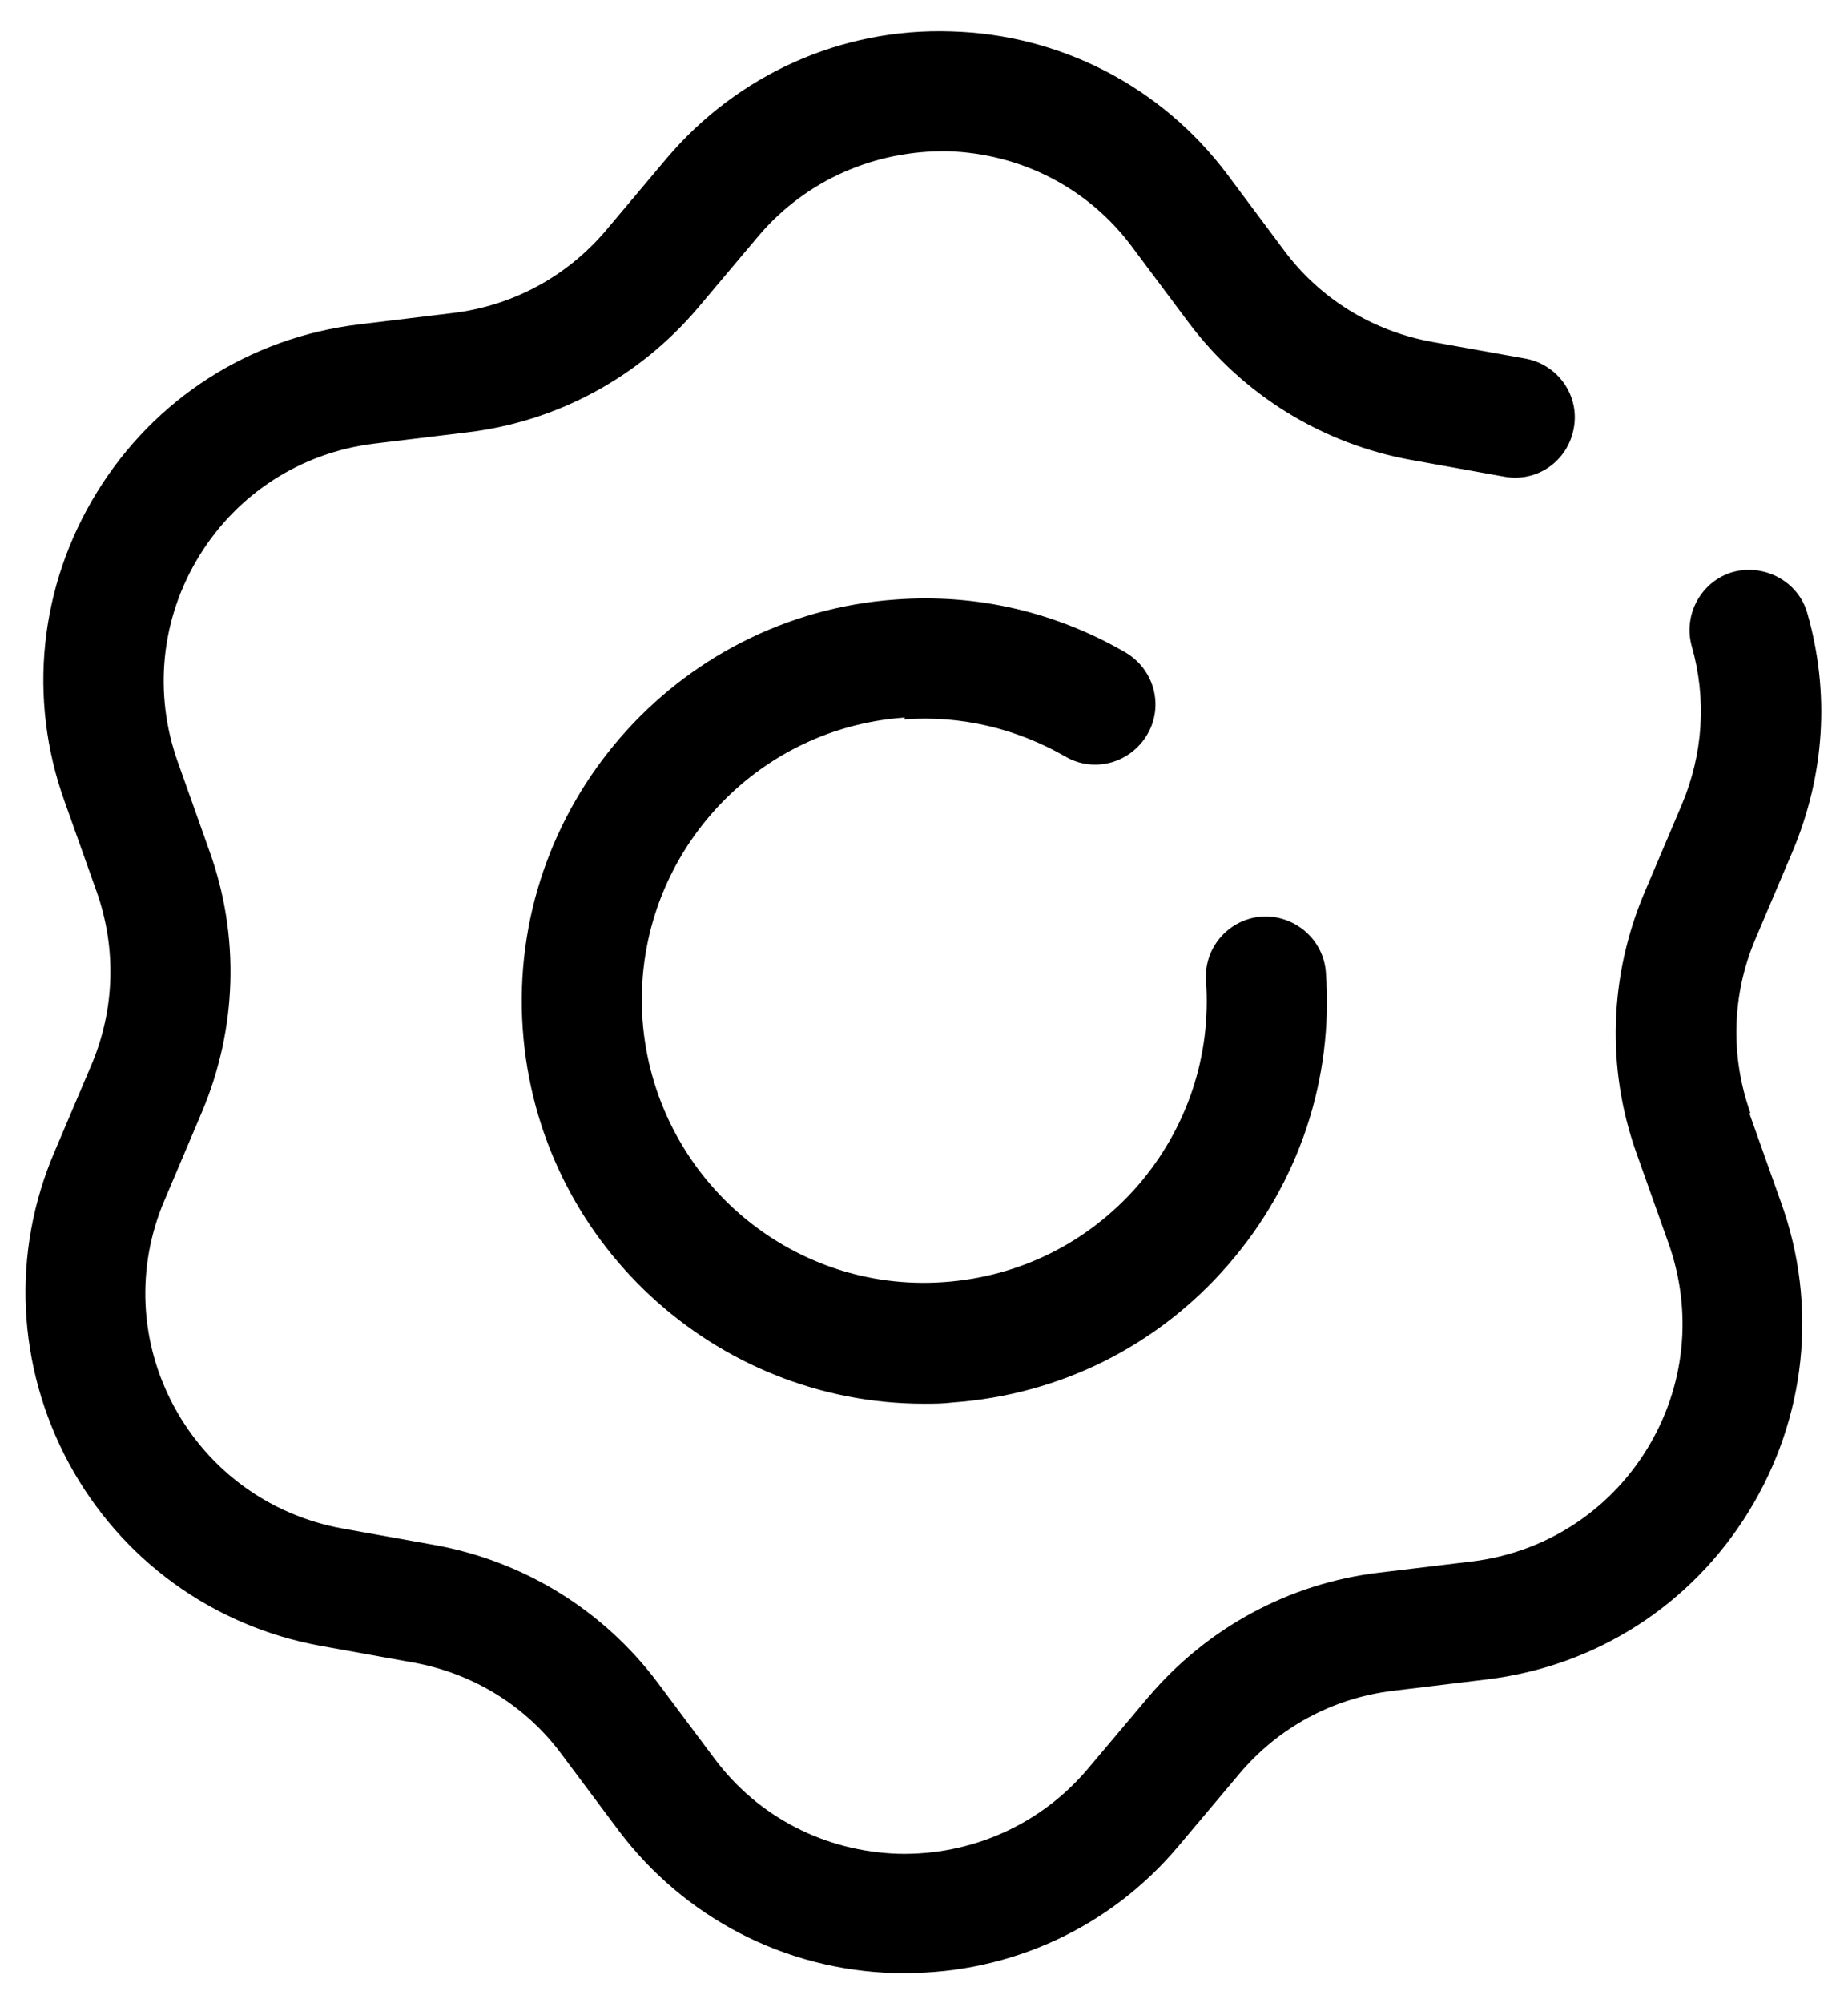 <svg width="24" height="26" viewBox="0 0 24 26" fill="none" xmlns="http://www.w3.org/2000/svg">
<path d="M11.743 9.337C12.475 9.282 13.198 9.453 13.836 9.819C14.209 10.037 14.683 9.904 14.901 9.531C15.119 9.158 14.987 8.683 14.613 8.466C13.711 7.944 12.684 7.703 11.634 7.781C8.764 7.983 6.587 10.488 6.789 13.358C6.983 16.111 9.286 18.219 12 18.219C12.124 18.219 12.249 18.219 12.373 18.203C13.766 18.102 15.033 17.472 15.951 16.415C16.869 15.357 17.32 14.011 17.219 12.619C17.188 12.191 16.814 11.872 16.387 11.896C15.959 11.927 15.632 12.3 15.663 12.728C15.733 13.708 15.415 14.649 14.777 15.388C14.131 16.127 13.245 16.57 12.264 16.64C10.242 16.788 8.492 15.256 8.344 13.233C8.204 11.211 9.729 9.453 11.751 9.313L11.743 9.337Z" fill="current"/>
<path d="M22.733 14.447C22.469 13.708 22.492 12.907 22.796 12.191L23.278 11.056C23.698 10.06 23.768 8.994 23.472 7.96C23.356 7.548 22.92 7.314 22.508 7.423C22.096 7.54 21.855 7.976 21.971 8.388C22.166 9.072 22.119 9.788 21.839 10.449L21.357 11.584C20.898 12.666 20.859 13.871 21.256 14.976L21.668 16.134C21.987 17.029 21.886 18.001 21.388 18.81C20.89 19.619 20.066 20.148 19.125 20.265L17.903 20.412C16.737 20.552 15.679 21.128 14.917 22.022L14.123 22.963C13.509 23.687 12.607 24.083 11.666 24.06C10.717 24.029 9.846 23.586 9.278 22.823L8.539 21.836C7.831 20.894 6.804 20.265 5.653 20.054L4.44 19.837C3.507 19.666 2.713 19.09 2.262 18.258C1.811 17.426 1.764 16.446 2.138 15.575L2.62 14.439C3.079 13.358 3.118 12.152 2.721 11.048L2.309 9.889C1.99 8.994 2.091 8.022 2.589 7.213C3.087 6.404 3.911 5.876 4.852 5.759L6.073 5.611C7.24 5.471 8.298 4.896 9.06 4.001L9.853 3.06C10.468 2.337 11.362 1.948 12.311 1.963C13.26 1.994 14.131 2.438 14.699 3.2L15.438 4.188C16.146 5.129 17.172 5.759 18.323 5.969L19.537 6.187C19.965 6.264 20.361 5.984 20.439 5.557C20.517 5.137 20.237 4.732 19.809 4.654L18.596 4.437C17.826 4.297 17.141 3.877 16.674 3.247L15.936 2.259C15.08 1.123 13.773 0.447 12.35 0.408C10.927 0.361 9.581 0.968 8.663 2.049L7.87 2.99C7.364 3.589 6.657 3.97 5.879 4.063L4.658 4.211C3.242 4.382 2.006 5.176 1.259 6.389C0.512 7.602 0.357 9.064 0.839 10.402L1.251 11.561C1.516 12.3 1.492 13.101 1.189 13.817L0.707 14.952C0.147 16.259 0.217 17.729 0.893 18.989C1.57 20.241 2.76 21.105 4.16 21.361L5.373 21.579C6.143 21.719 6.828 22.139 7.294 22.769L8.033 23.757C8.889 24.892 10.196 25.569 11.619 25.608C11.666 25.608 11.712 25.608 11.759 25.608C13.128 25.608 14.419 25.017 15.306 23.959L16.099 23.018C16.605 22.419 17.312 22.038 18.09 21.945L19.311 21.797C20.727 21.626 21.963 20.832 22.71 19.619C23.457 18.406 23.612 16.943 23.13 15.606L22.718 14.447H22.733Z" fill="current"/>
</svg>
<!--24, 26-->